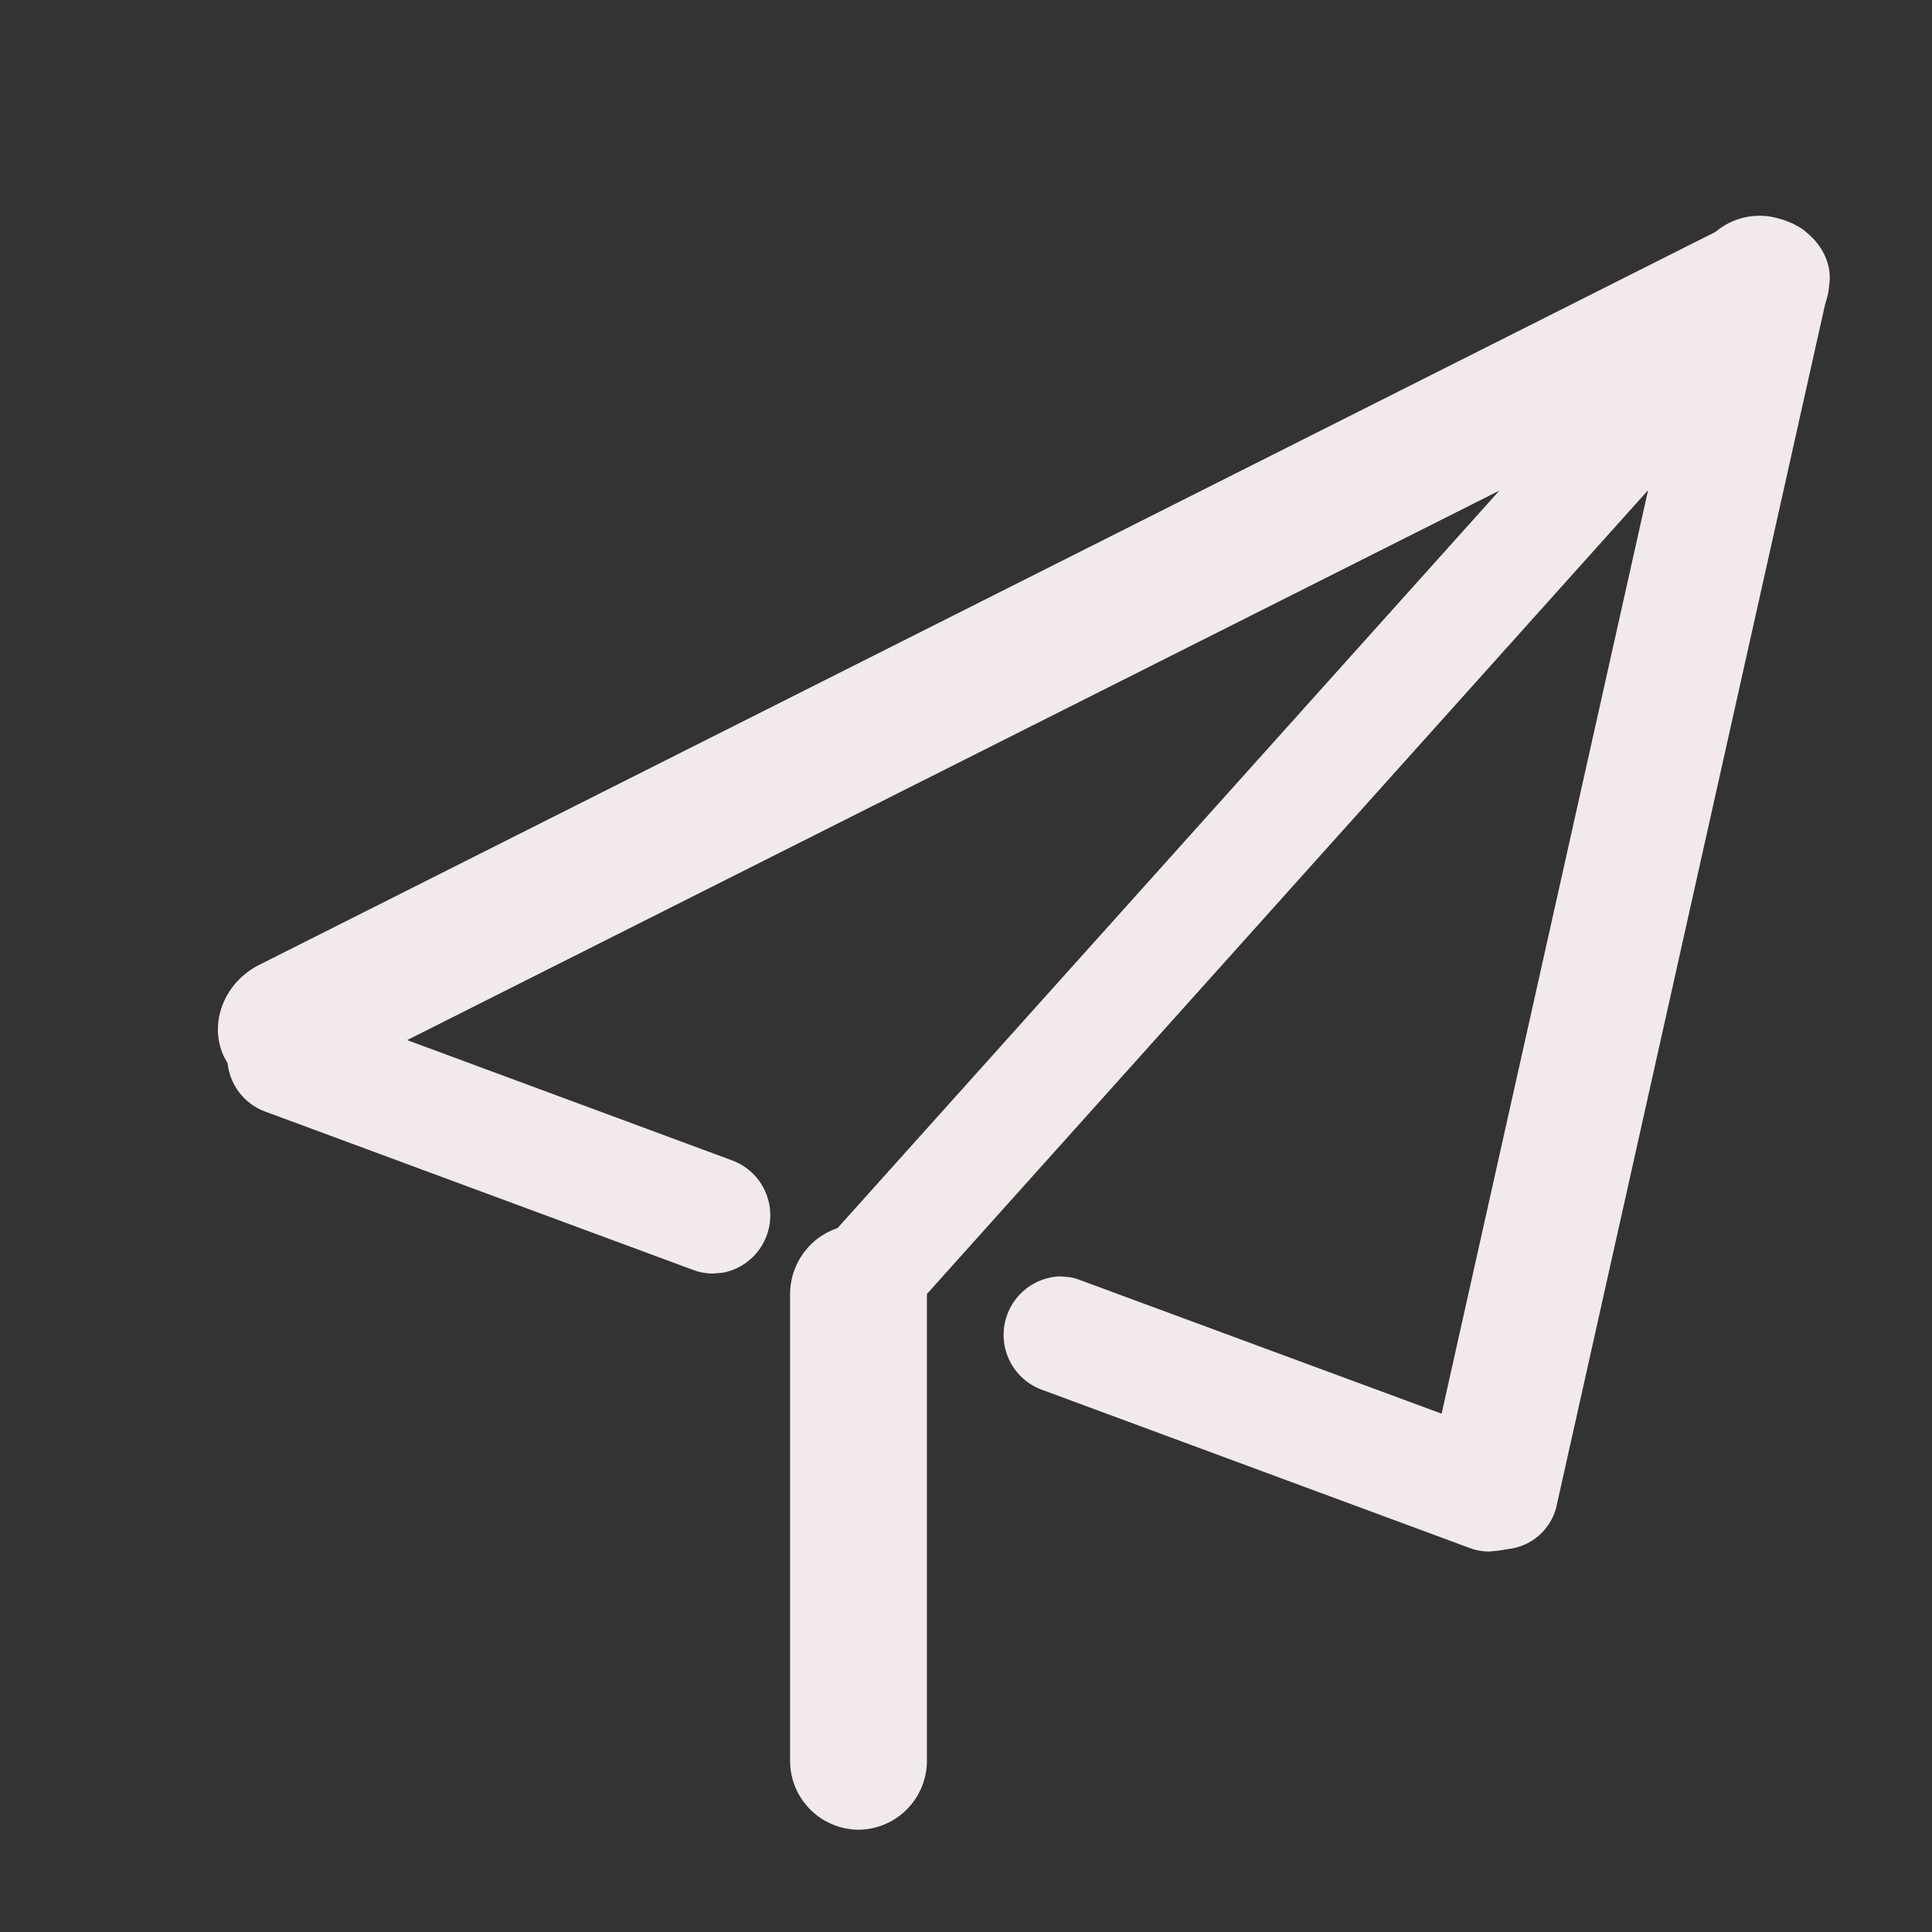 <svg t="1726302338914" class="icon" viewBox="0 0 1024 1024" version="1.1" xmlns="http://www.w3.org/2000/svg" p-id="9722" width="200" height="200"><rect x="0" y="0" width="1024" height="1024" fill="#333333" stroke="none"/><path d="M491.279 932.924a36.563 36.563 0 0 1-36.262 36.864 36.563 36.563 0 0 1-36.262-36.864V686.08c0-16.384 10.541-30.298 25.118-35.117l350.81-390.927-578.861 291.238 172.454 63.849a31.021 31.021 0 0 1-4.819 59.392l-5.18 0.482a29.636 29.636 0 0 1-10.601-1.807L140.408 589.101a30.72 30.72 0 0 1-19.757-25.48l-1.807-3.313c-8.553-17.709-0.12-39.514 18.552-48.911l771.915-388.518a36.141 36.141 0 0 1 32.407-7.349l3.795 1.084 4.939 1.988 2.108 1.205c1.205 0.602 2.409 1.385 3.614 2.229l3.313 2.891c7.409 6.987 11.384 16.264 10.059 25.841a40.117 40.117 0 0 1-2.108 10.12l-142.577 637.952a29.696 29.696 0 0 1-23.733 21.926l-6.445 1.024-5.18 0.542a29.636 29.636 0 0 1-10.541-1.867l-227.328-84.088a31.021 31.021 0 0 1 10.059-59.874l5.301 0.422c1.807 0.301 3.494 0.783 5.24 1.446l191.849 70.897 109.448-489.472-382.253 426.044v247.085z" fill="#f2eaea" p-id="9723"></path></svg>